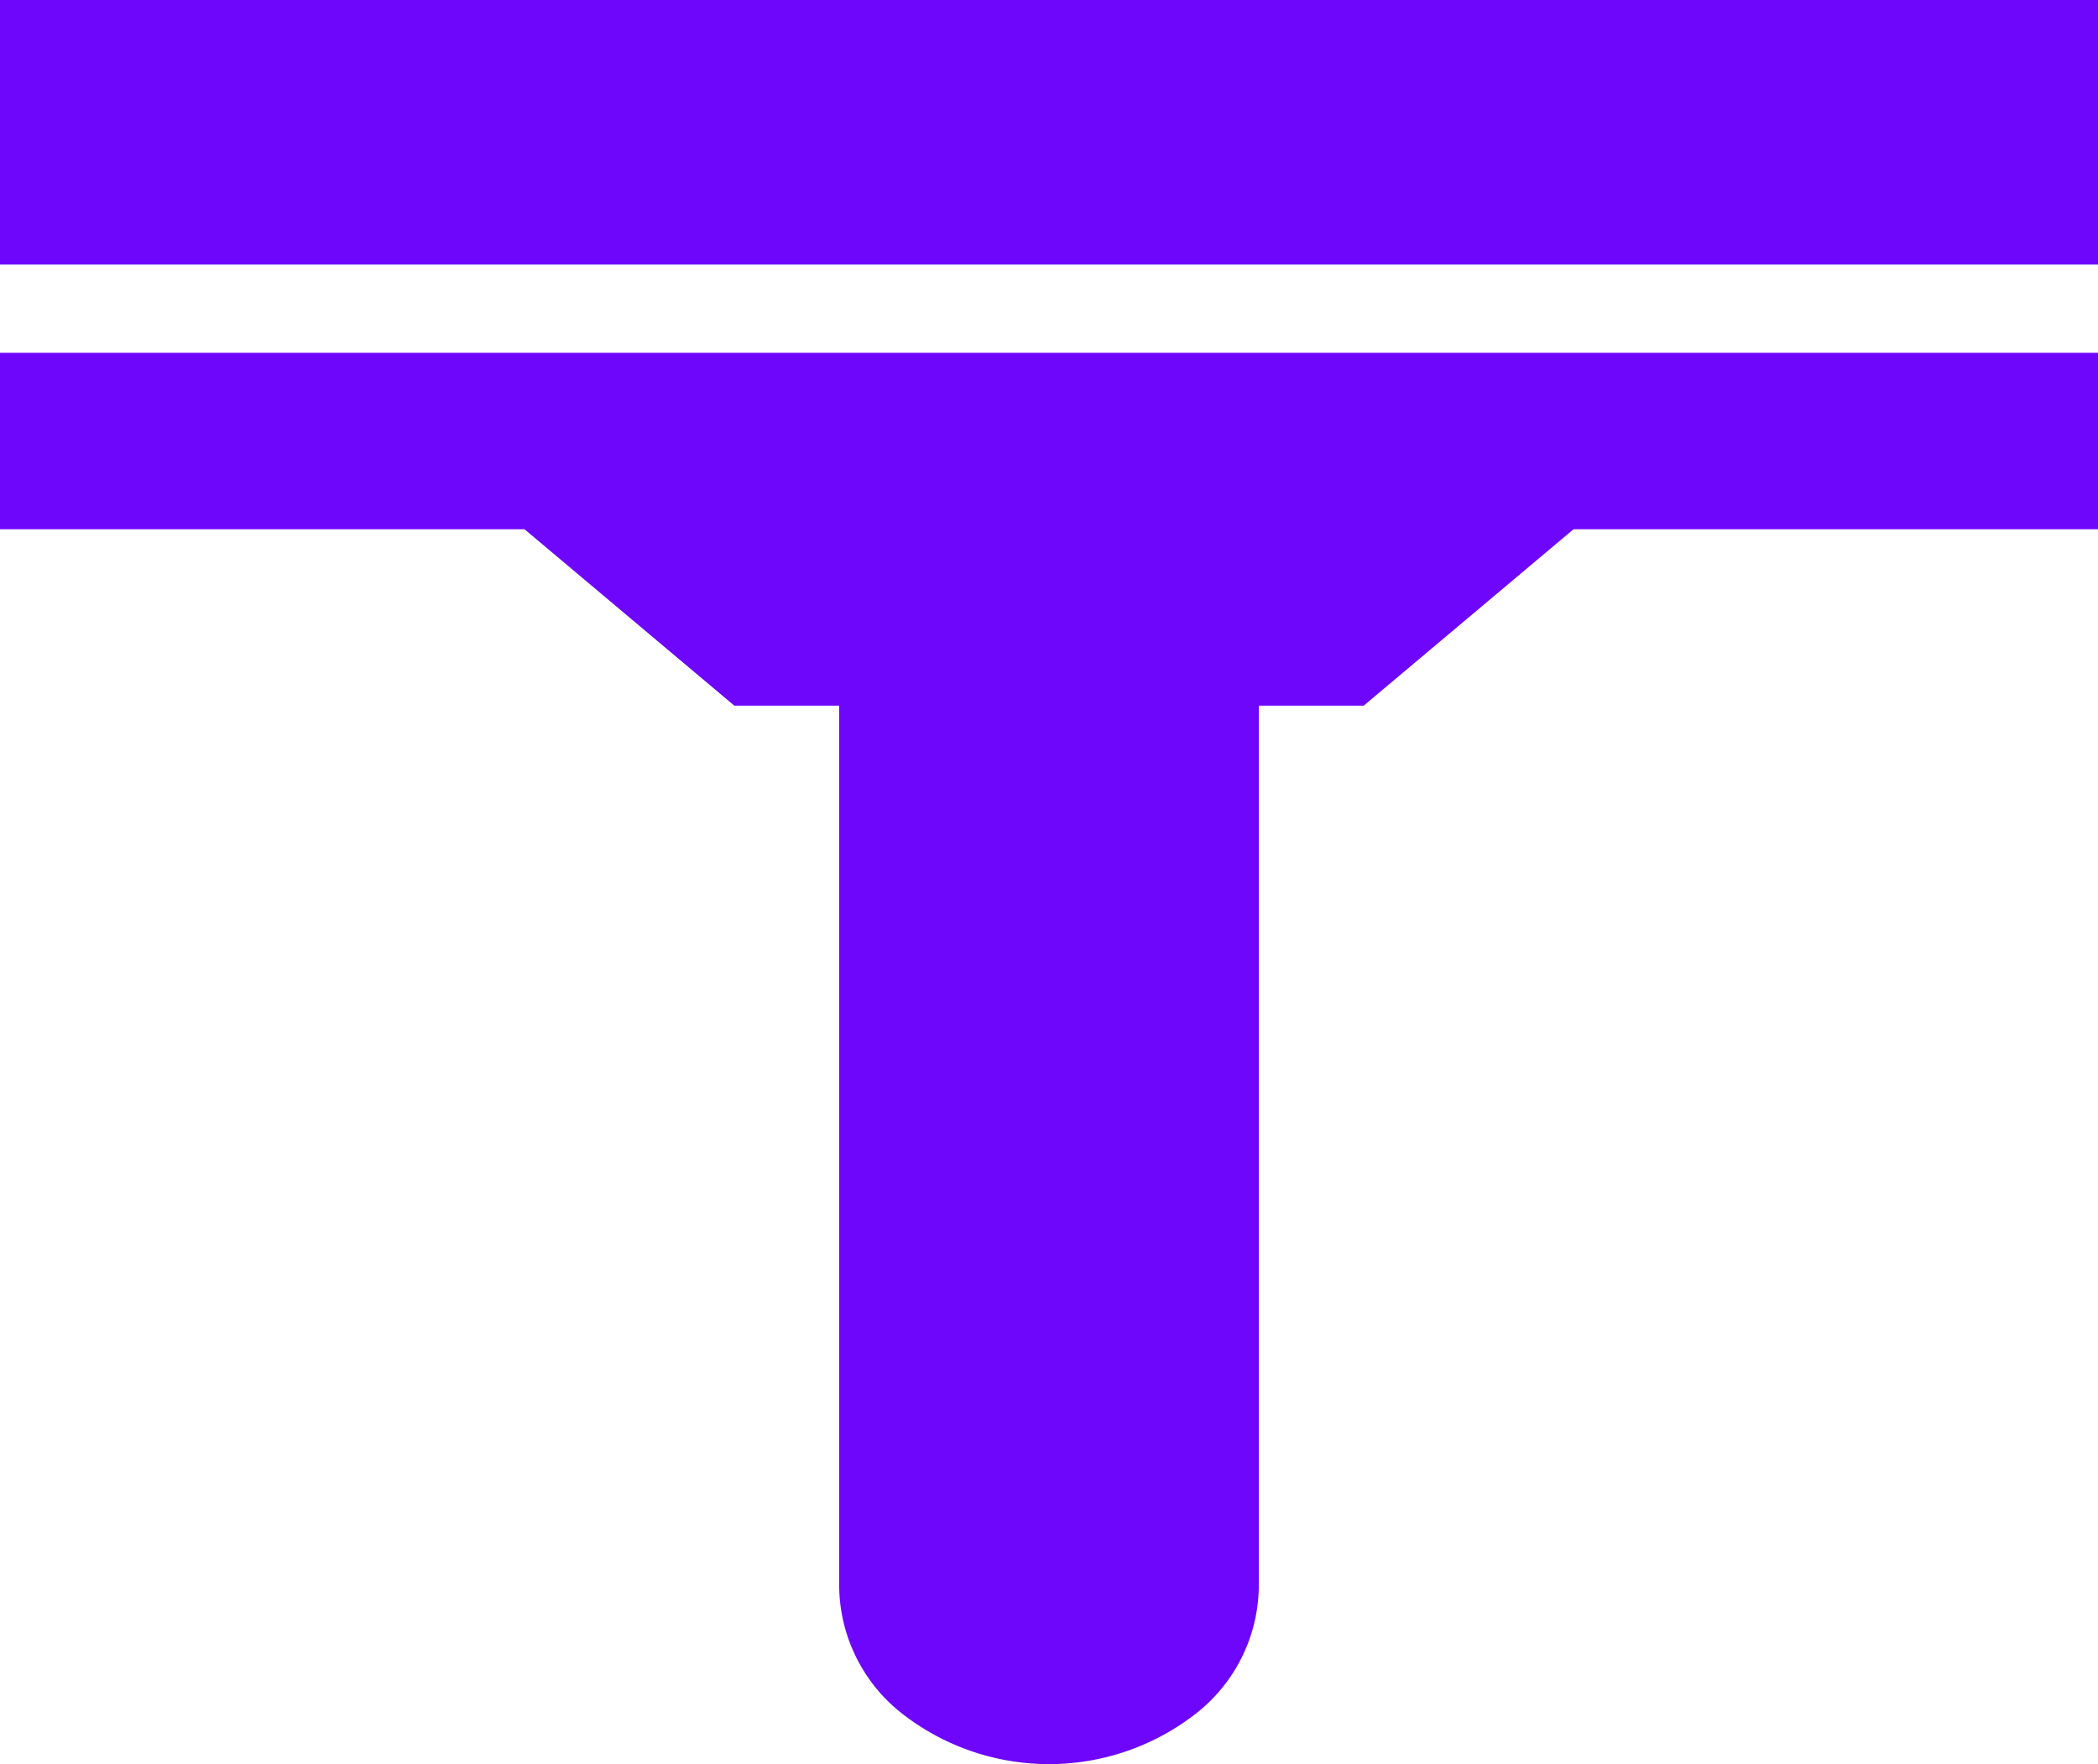 <svg xmlns="http://www.w3.org/2000/svg" width="168.898" height="142.021" viewBox="0 0 168.898 142.021">
  <path id="Squeegeelogo" d="M170.9,2V23.3H2V2ZM2,44.606H44.224l16.89,14.2h8.445v71.011a13.164,13.164,0,0,0,4.947,10.042,19.224,19.224,0,0,0,23.886,0,13.164,13.164,0,0,0,4.947-10.042V58.808h8.445l16.89-14.2H170.9V30.4H2Z" transform="translate(-2 -2)" fill="#6e06fc"/>
</svg>

